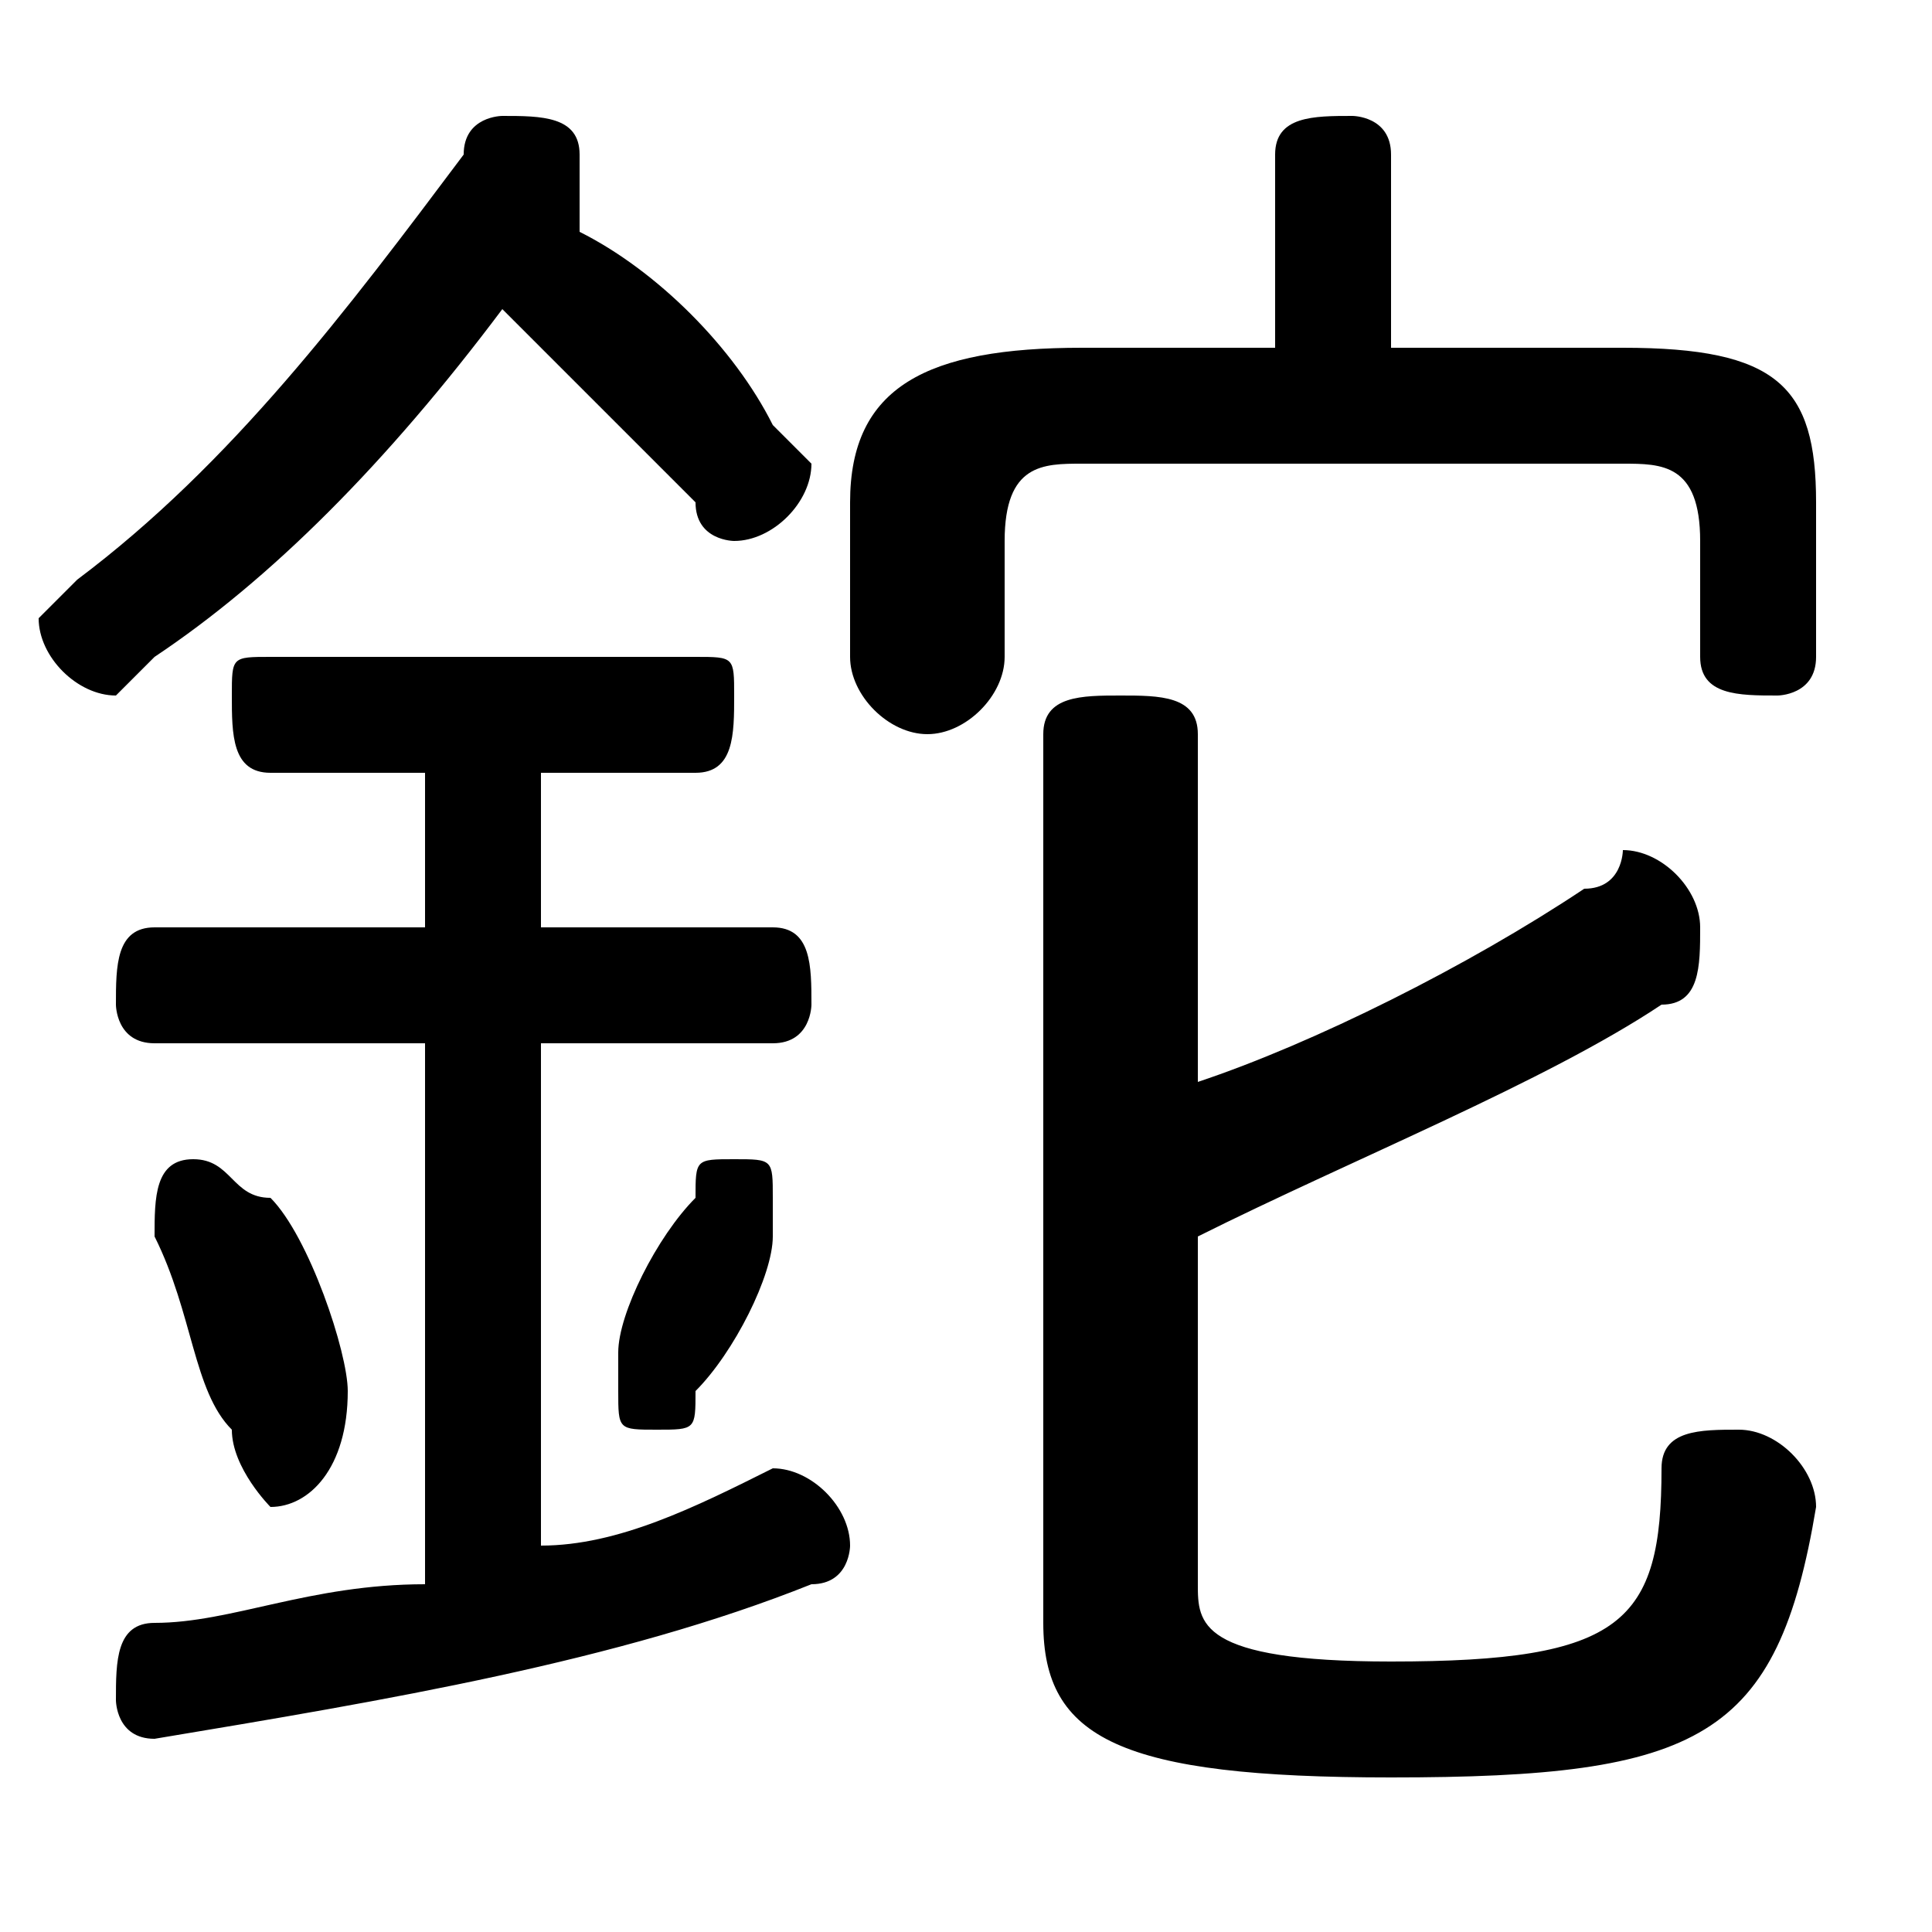 <svg xmlns="http://www.w3.org/2000/svg" viewBox="0 -44.0 50.0 50.0">
    <rect x="0" y="-44.0" width="50.0" height="50.0" fill="#808080" stroke="none"/>
    <g transform="scale(1, -1)">
        <!-- ボディの枠 -->
        <rect x="0" y="-6.0" width="50.0" height="50.0"
            stroke="white" fill="white"/>
        <!-- グリフ座標系の原点 -->
        <circle cx="0" cy="0" r="5" fill="white"/>
        <!-- グリフのアウトライン -->
        <g style="fill:black;stroke:#000000;stroke-width:0;stroke-linecap:round;stroke-linejoin:round;">
        <path d="M 36.0 35.0 L 36.0 40.0 C 36.0 41.0 35.0 41.0 35.0 41.0 C 34.0 41.0 33.0 41.0 33.0 40.0 L 33.0 35.0 L 28.0 35.0 C 24.0 35.0 22.0 34.0 22.0 31.0 L 22.0 27.0 C 22.0 26.0 23.0 25.0 24.0 25.0 C 25.0 25.0 26.0 26.0 26.0 27.0 L 26.0 30.0 C 26.0 32.0 27.0 32.0 28.0 32.0 L 42.0 32.0 C 43.0 32.0 44.0 32.0 44.0 30.0 L 44.0 27.0 C 44.0 26.0 45.0 26.0 46.0 26.0 C 46.0 26.0 47.0 26.0 47.0 27.0 L 47.0 31.0 C 47.0 34.0 46.0 35.0 42.0 35.0 Z M 15.0 39.0 C 15.0 39.0 15.0 39.0 15.0 40.0 C 15.0 41.0 14.0 41.0 13.0 41.0 C 13.0 41.0 12.0 41.0 12.0 40.0 C 9.0 36.0 6.0 32.0 2.0 29.0 C 2.0 29.0 1.0 28.0 1.0 28.0 C 1.0 27.0 2.0 26.0 3.0 26.0 C 3.0 26.0 4.0 27.0 4.0 27.0 C 7.0 29.0 10.0 32.0 13.0 36.0 C 15.0 34.0 17.0 32.0 18.0 31.0 C 18.0 30.0 19.0 30.0 19.0 30.0 C 20.0 30.0 21.0 31.0 21.0 32.0 C 21.0 32.0 21.0 32.0 20.0 33.0 C 19.0 35.0 17.0 37.0 15.0 38.0 Z M 31.0 12.0 C 35.0 14.0 40.0 16.0 43.0 18.0 C 44.0 18.0 44.0 19.0 44.0 20.0 C 44.0 21.0 43.0 22.0 42.0 22.0 C 42.0 22.0 42.0 21.0 41.0 21.0 C 38.0 19.0 34.0 17.0 31.0 16.0 L 31.0 25.0 C 31.0 26.0 30.0 26.0 29.0 26.0 C 28.0 26.0 27.0 26.0 27.0 25.0 L 27.0 2.0 C 27.0 -1.0 29.0 -2.0 36.0 -2.0 C 44.0 -2.0 46.0 -1.0 47.0 5.0 C 47.0 6.0 46.0 7.0 45.0 7.0 C 44.0 7.0 43.0 7.0 43.0 6.0 C 43.0 2.0 42.0 1.0 36.0 1.0 C 31.0 1.0 31.0 2.0 31.0 3.0 Z M 11.0 24.0 L 11.0 20.0 L 4.0 20.0 C 3.0 20.0 3.0 19.0 3.0 18.0 C 3.0 18.0 3.0 17.0 4.0 17.0 L 11.0 17.0 L 11.0 3.0 C 8.0 3.0 6.0 2.0 4.0 2.0 C 3.0 2.0 3.0 1.0 3.0 0.0 C 3.0 -0.0 3.0 -1.0 4.0 -1.0 C 10.0 -0.0 16.0 1.0 21.0 3.0 C 22.0 3.0 22.0 4.0 22.0 4.0 C 22.0 5.0 21.0 6.0 20.0 6.0 C 20.0 6.0 20.0 6.0 20.0 6.0 C 18.0 5.0 16.0 4.0 14.0 4.0 L 14.0 17.0 L 20.0 17.0 C 21.0 17.0 21.0 18.0 21.0 18.0 C 21.0 19.0 21.0 20.0 20.0 20.0 L 14.0 20.0 L 14.0 24.0 L 18.0 24.0 C 19.0 24.0 19.0 25.0 19.0 26.0 C 19.0 27.0 19.0 27.0 18.0 27.0 L 7.0 27.0 C 6.0 27.0 6.0 27.0 6.0 26.0 C 6.0 25.0 6.0 24.0 7.0 24.0 Z M 7.0 13.0 C 6.0 13.0 6.0 14.0 5.0 14.0 C 4.0 14.0 4.0 13.0 4.0 12.0 C 4.0 12.0 4.0 12.0 4.0 12.0 C 5.0 10.0 5.0 8.0 6.0 7.0 C 6.0 6.0 7.0 5.0 7.0 5.0 C 8.0 5.0 9.0 6.0 9.0 8.0 C 9.0 9.0 8.0 12.0 7.0 13.0 Z M 18.0 13.0 C 17.0 12.0 16.0 10.0 16.0 9.0 C 16.0 9.0 16.0 8.0 16.0 8.0 C 16.0 7.0 16.0 7.0 17.0 7.0 C 18.0 7.0 18.0 7.0 18.0 8.0 C 19.0 9.0 20.0 11.0 20.0 12.0 C 20.0 13.0 20.0 13.0 20.0 13.0 C 20.0 14.0 20.0 14.0 19.0 14.0 C 18.0 14.0 18.0 14.0 18.0 13.0 Z"/>
    </g>
    </g>
</svg>

